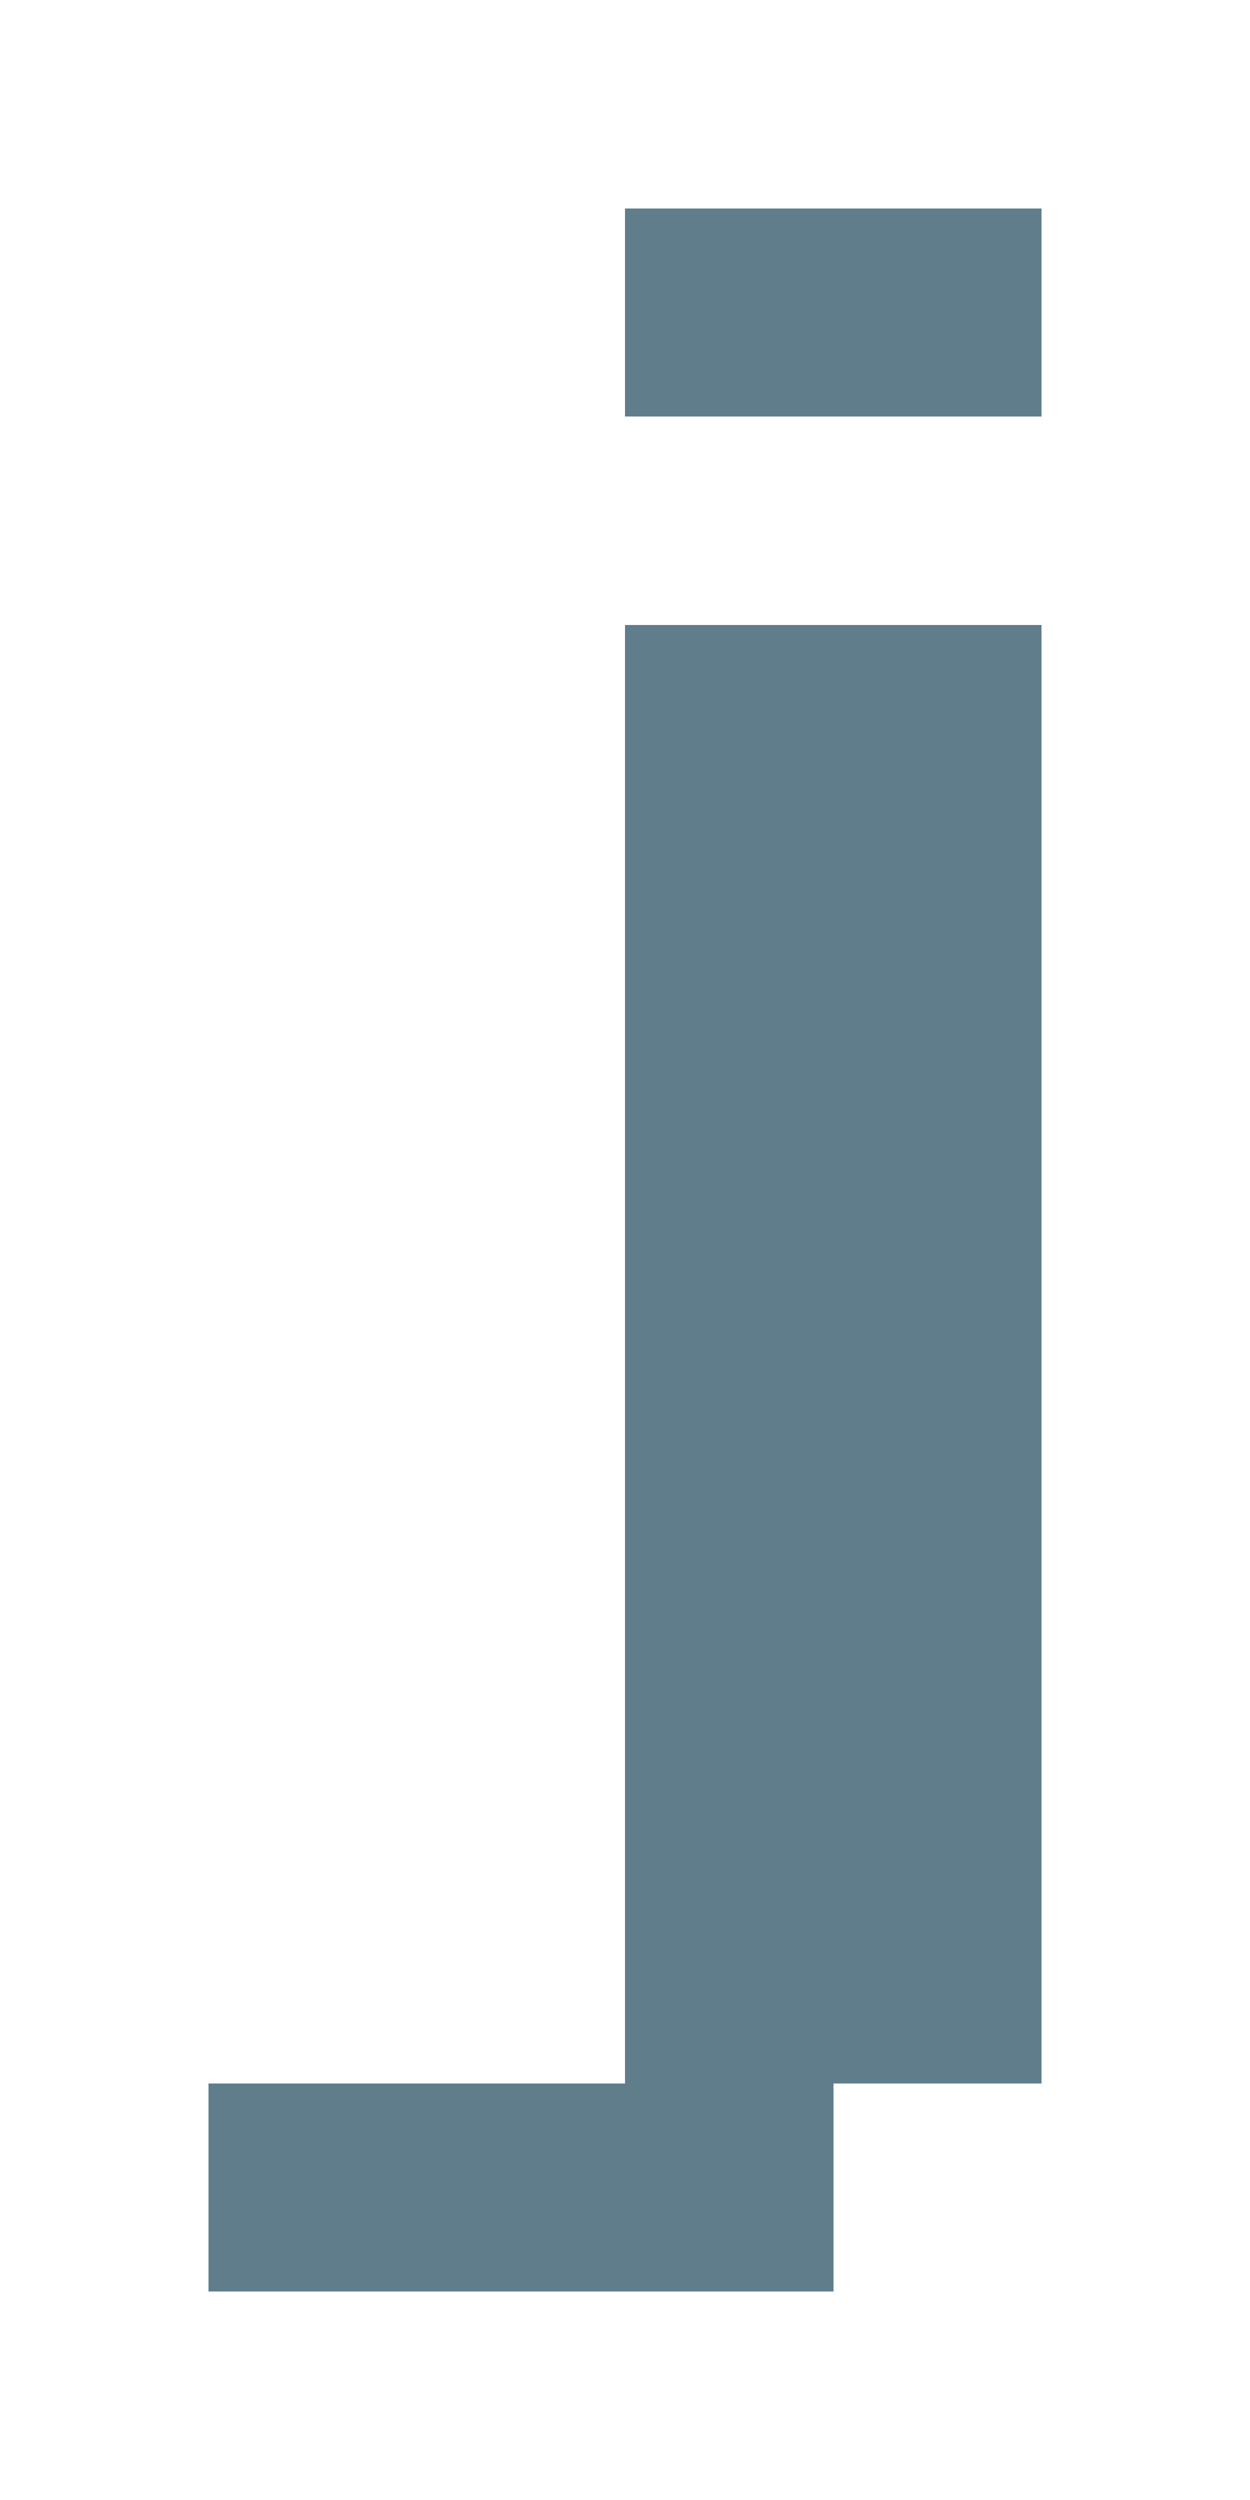 <svg version="1.1" xmlns="http://www.w3.org/2000/svg" xmlns:xlink="http://www.w3.org/1999/xlink" shape-rendering="crispEdges" width="6" height="12" viewBox="0 0 6 12"><g><path fill="rgba(96,125,139,1.00)" d="M3,1h2v1h-2ZM3,3h2v7h-2ZM1,10h3v1h-3Z"></path></g></svg>